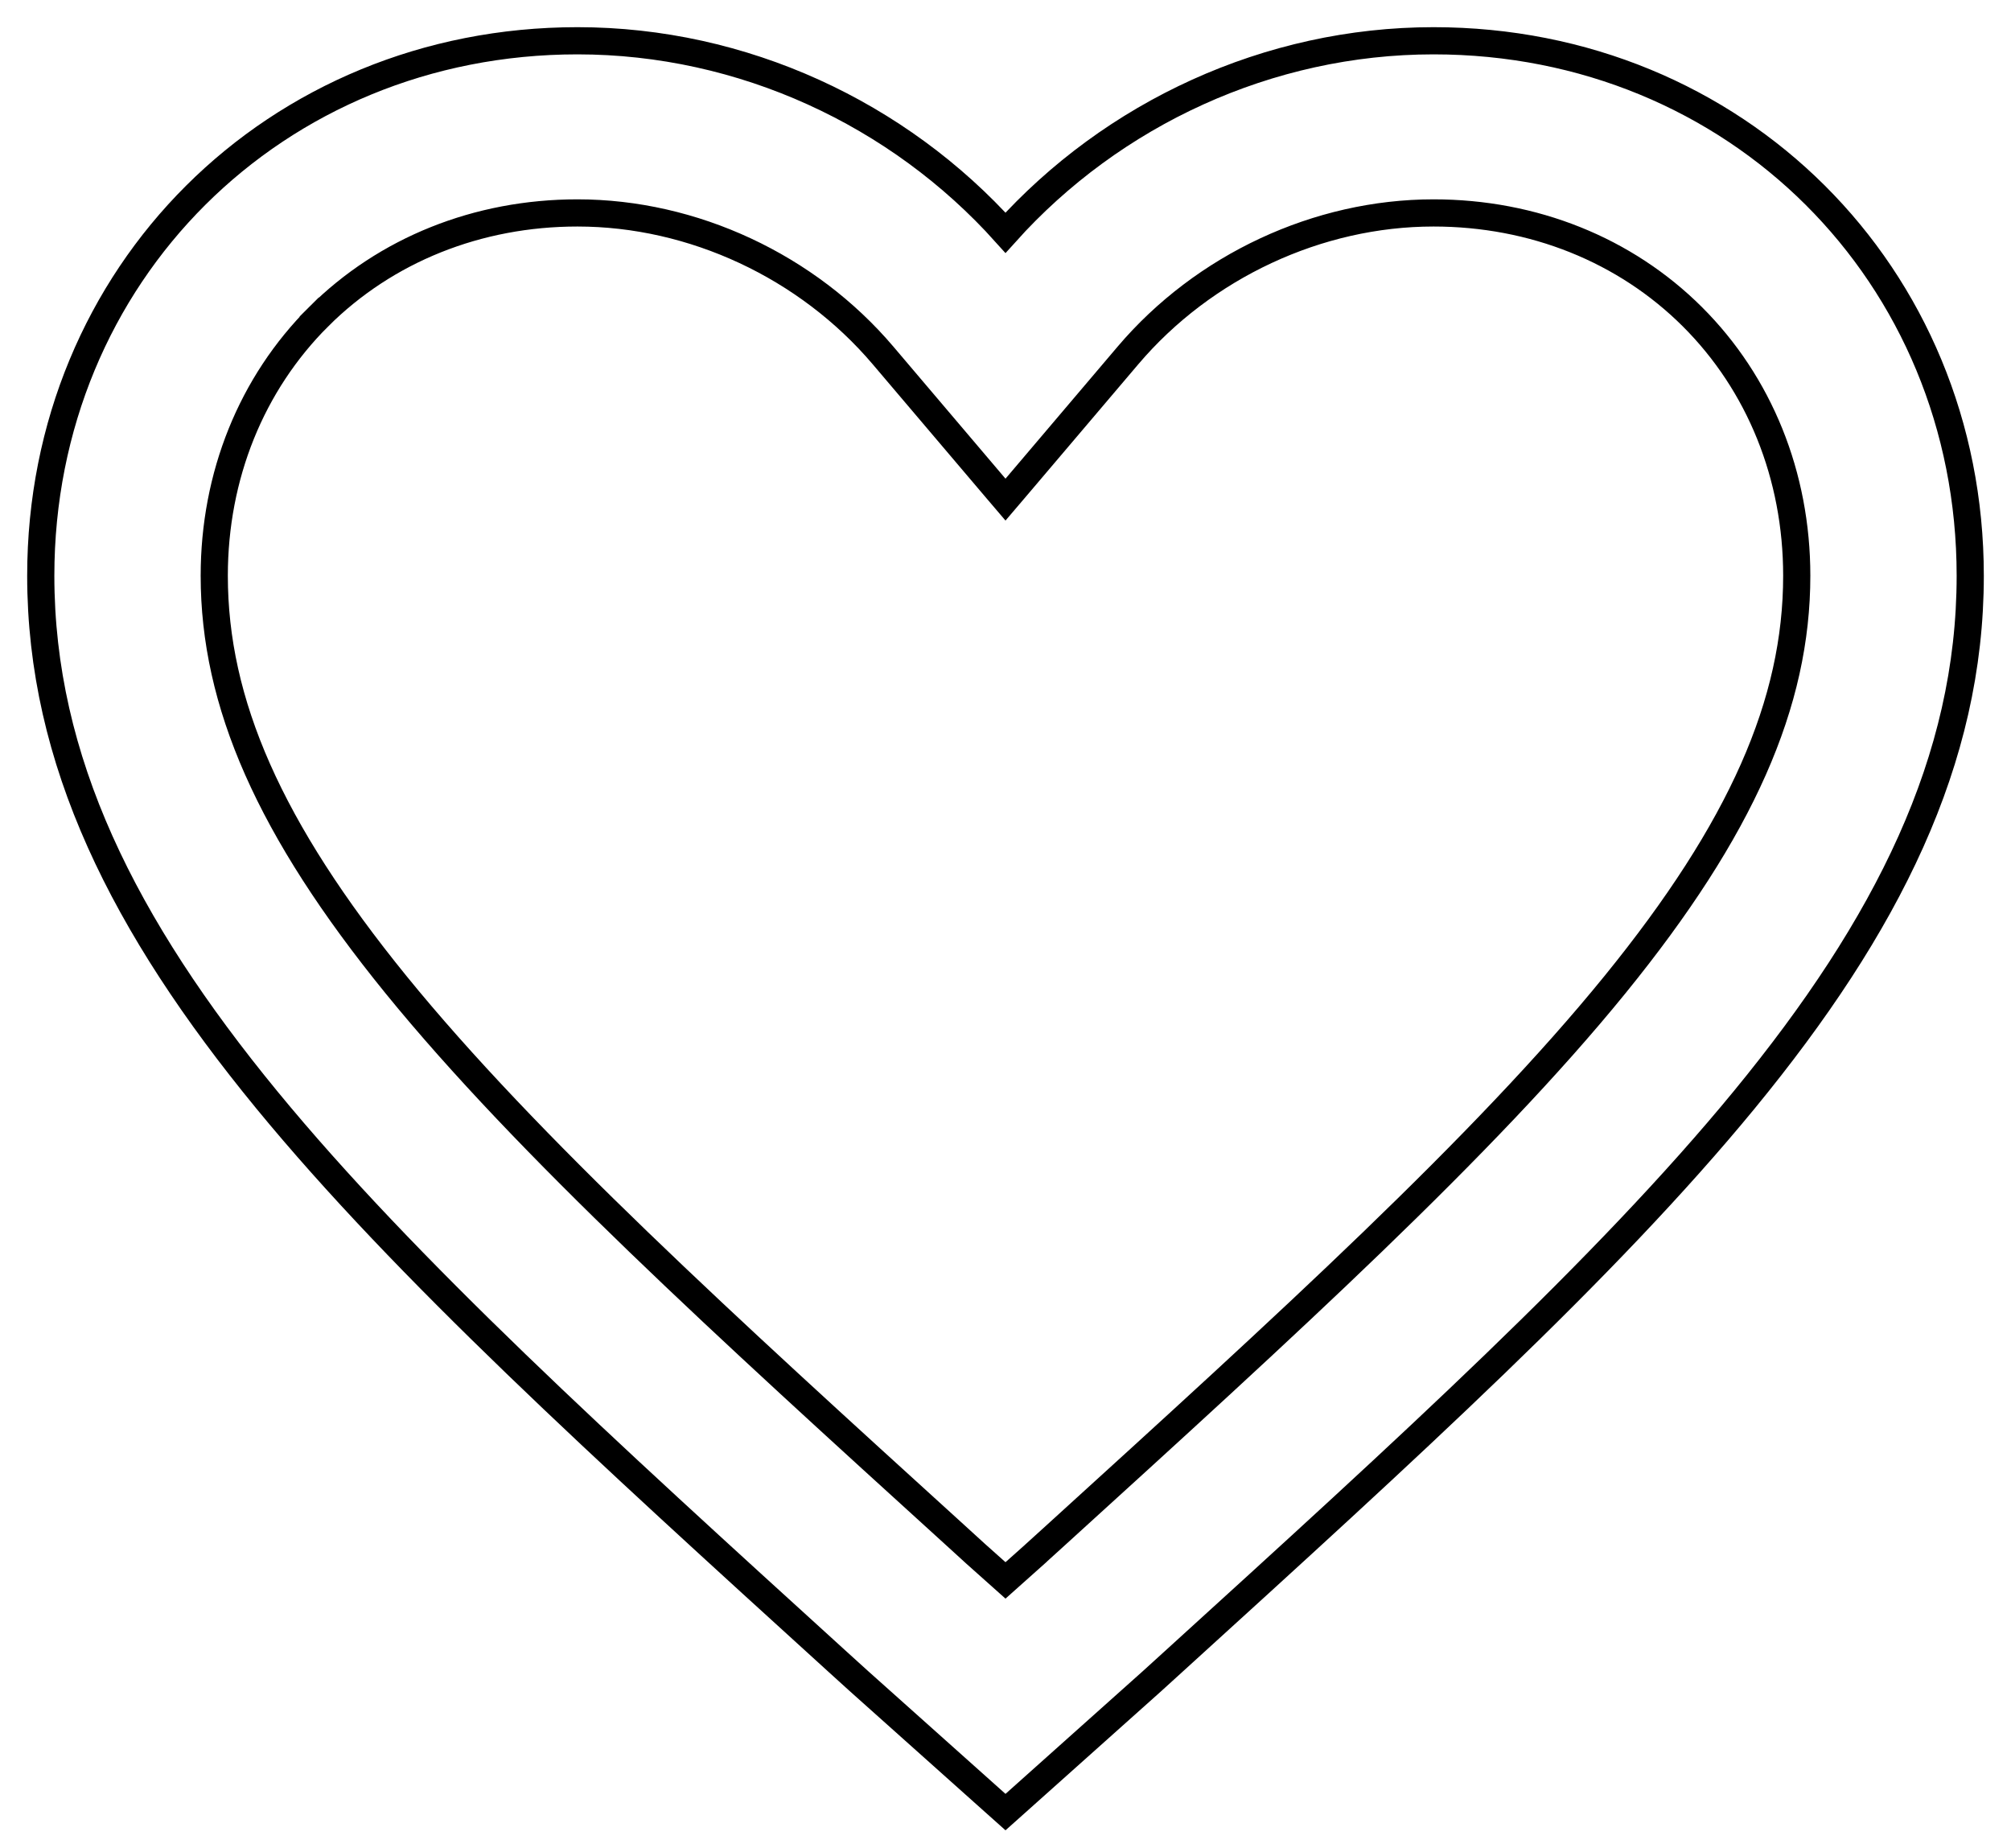 <svg width="37" height="34" viewBox="0 0 37 34" fill="none" xmlns="http://www.w3.org/2000/svg">
<path d="M26.375 0.75C23.337 0.75 20.468 2.09 18.5 4.282C16.532 2.09 13.664 0.75 10.625 0.75C5.063 0.75 0.75 5.046 0.75 10.591C0.75 13.987 2.277 17.028 4.908 20.232C7.464 23.343 11.086 26.637 15.421 30.579C15.545 30.691 15.669 30.804 15.794 30.917L15.796 30.919L18.333 33.186L18.5 33.335L18.667 33.186L21.204 30.919L21.206 30.917C21.331 30.804 21.455 30.691 21.579 30.578C25.914 26.636 29.536 23.343 32.092 20.232C34.723 17.028 36.25 13.987 36.25 10.591C36.25 5.046 31.937 0.75 26.375 0.75ZM31.136 5.825C32.373 7.058 33.058 8.749 33.058 10.591C33.058 12.929 32.047 15.243 29.713 18.114C27.306 21.075 23.659 24.391 19.412 28.253L19.058 28.574L19.057 28.576L18.5 29.073L17.943 28.576L17.942 28.575L17.589 28.253L17.589 28.253C13.341 24.392 9.695 21.075 7.287 18.115C4.953 15.243 3.942 12.929 3.942 10.591C3.942 8.749 4.627 7.058 5.864 5.825L5.688 5.648L5.864 5.825C7.097 4.597 8.786 3.917 10.625 3.917C12.749 3.917 14.854 4.897 16.249 6.541L18.309 8.967L18.5 9.191L18.691 8.967L20.751 6.541C22.146 4.897 24.251 3.917 26.375 3.917C28.214 3.917 29.903 4.597 31.136 5.825Z" stroke="black" stroke-width="0.5"/>
</svg>
